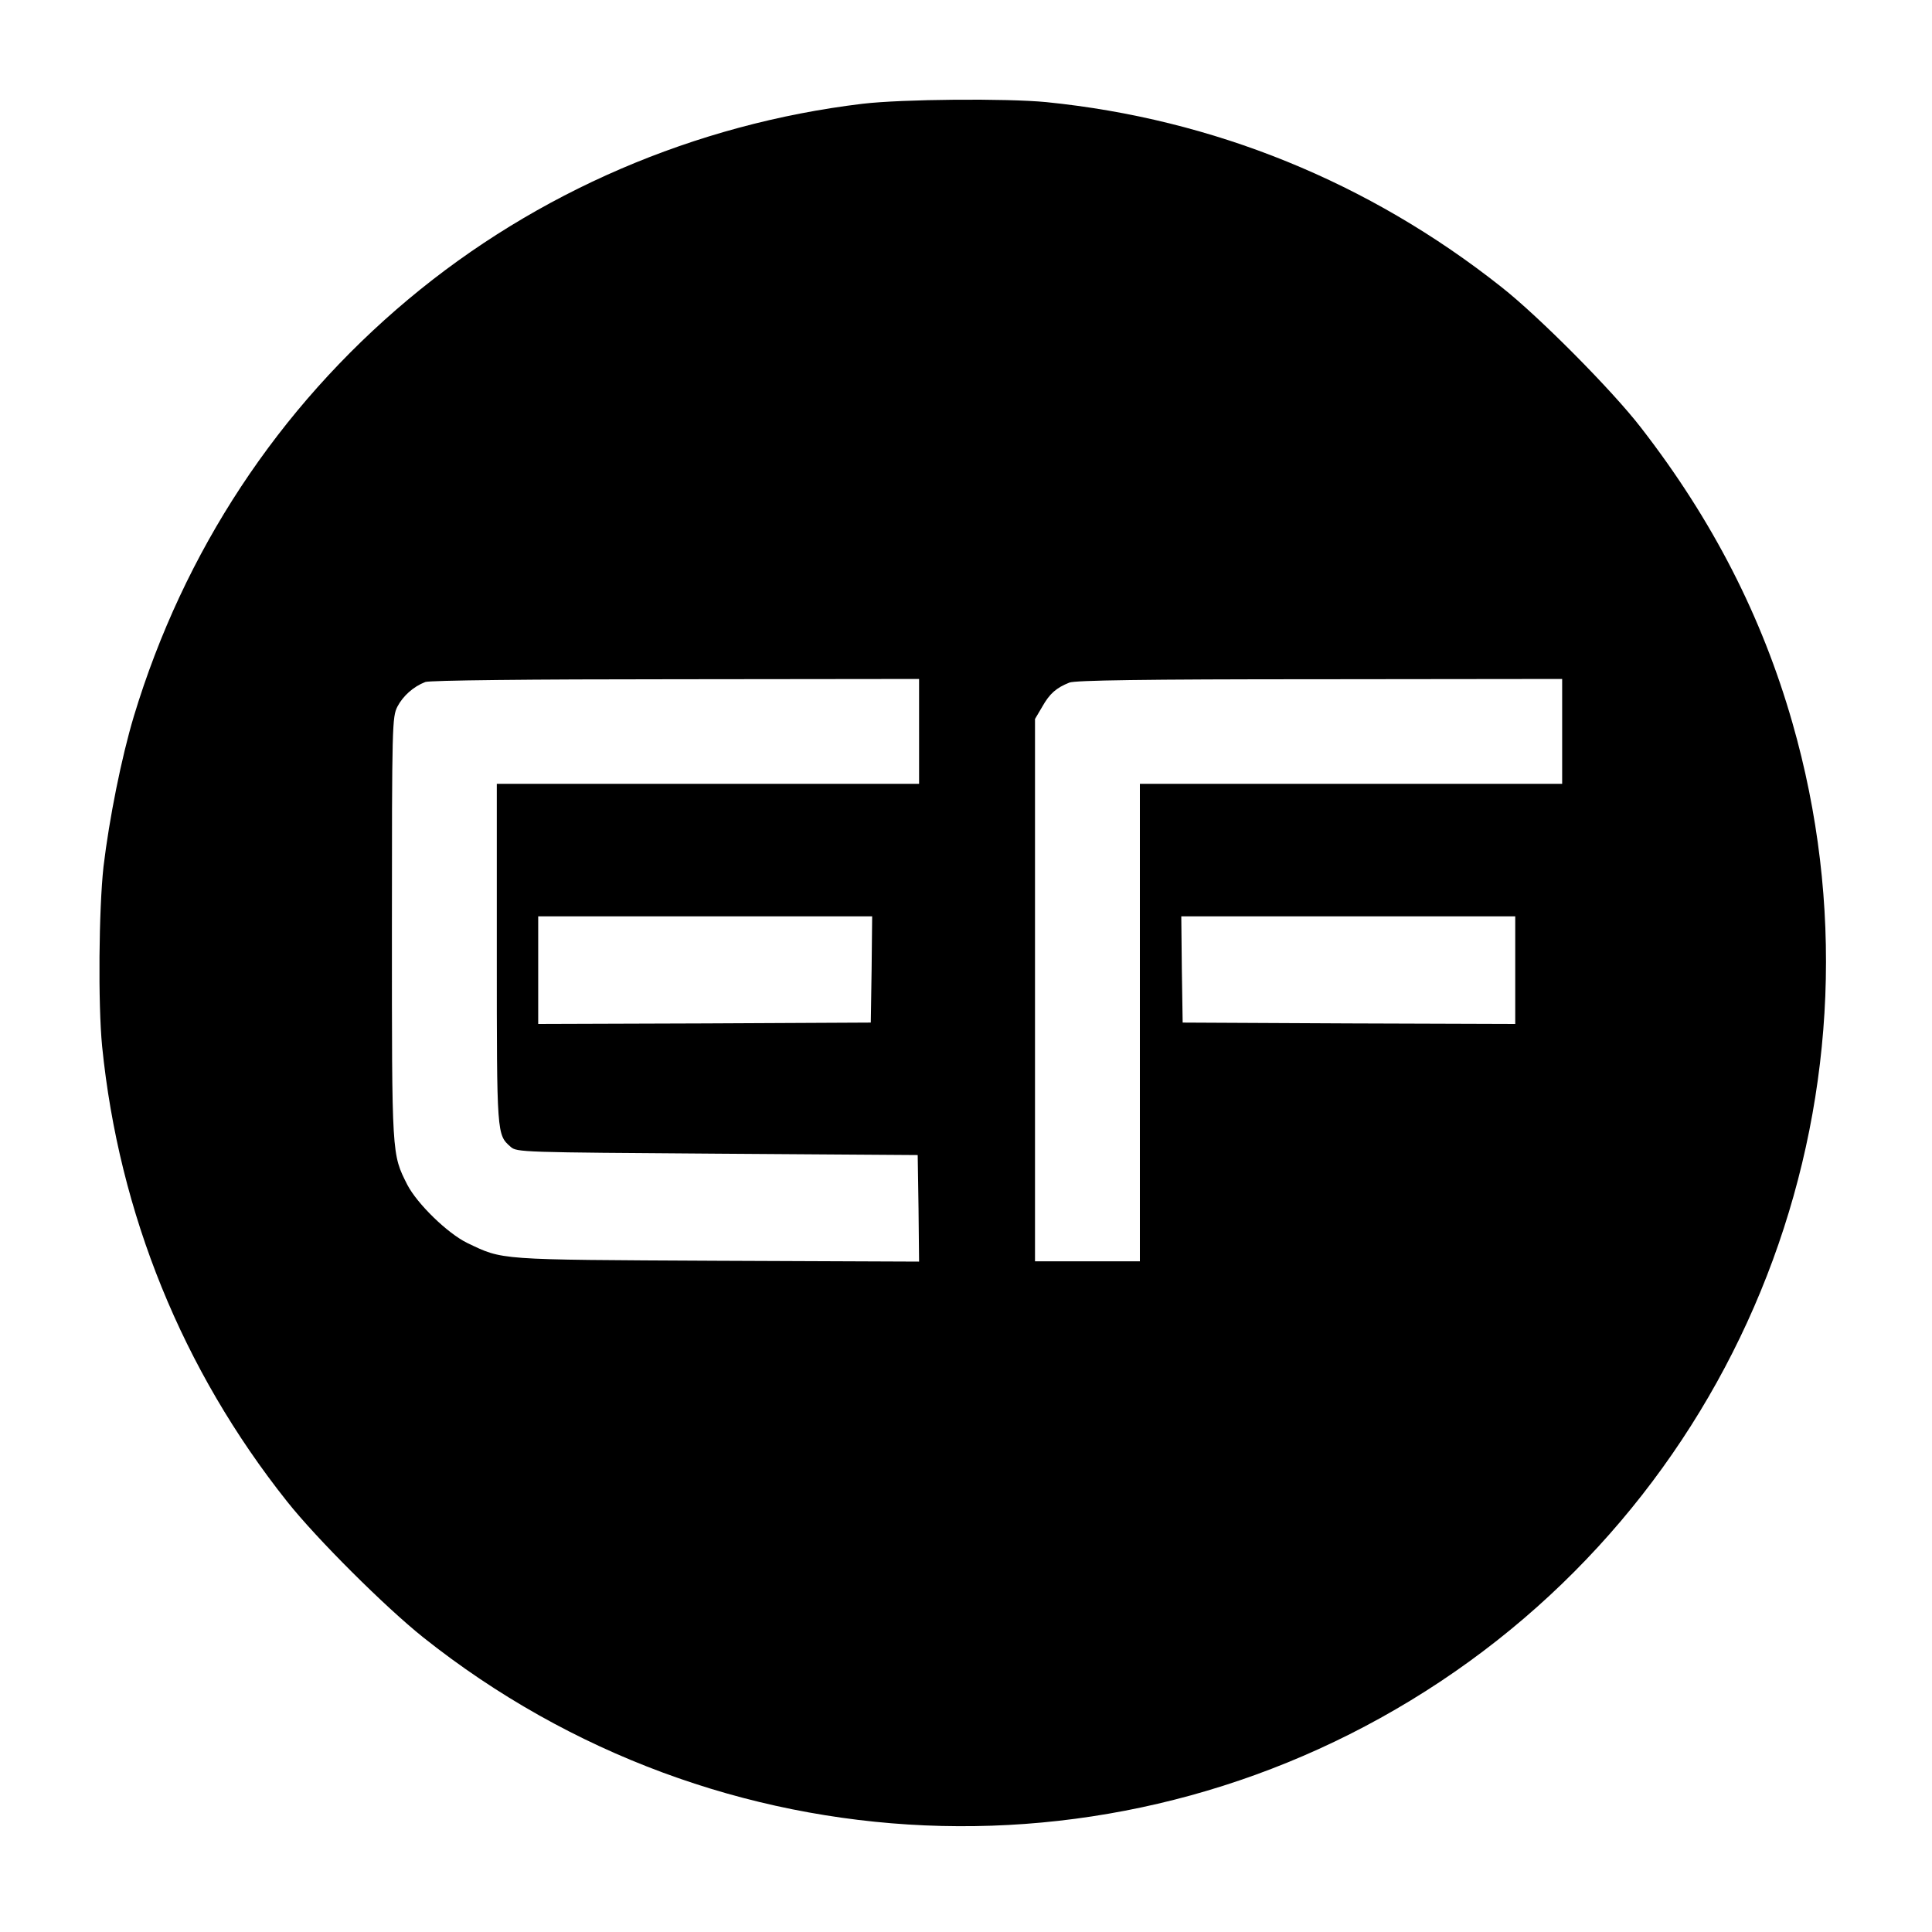 <?xml version="1.0" standalone="no"?>
<!DOCTYPE svg PUBLIC "-//W3C//DTD SVG 20010904//EN"
 "http://www.w3.org/TR/2001/REC-SVG-20010904/DTD/svg10.dtd">
<svg version="1.0" xmlns="http://www.w3.org/2000/svg"
 width="700pt" height="700pt" viewBox="0 0 700 700"
 preserveAspectRatio="xMidYMid meet">
<g transform="translate(0,700) scale(0.1,-0.1)"
fill="#000000" stroke="none">
<path d="M3125 6624 c-607 -73 -1181 -320 -1645 -708 -472 -395 -814 -913
-995 -1511 -45 -150 -89 -370 -110 -545 -17 -156 -20 -497 -5 -651 61 -606
291 -1172 670 -1649 107 -135 355 -382 494 -493 1068 -849 2550 -913 3684
-160 1136 754 1653 2162 1276 3475 -110 384 -289 734 -548 1068 -103 134 -370
403 -506 510 -480 380 -1043 609 -1649 670 -144 14 -522 11 -666 -6z m205
-2274 l0 -190 -765 0 -765 0 0 -615 c0 -658 0 -656 50 -700 22 -20 40 -20 749
-25 l726 -5 3 -193 2 -193 -732 3 c-803 4 -774 2 -906 65 -71 35 -180 141
-216 210 -57 113 -56 101 -56 930 0 741 1 765 20 803 20 38 57 72 101 89 15 6
379 10 907 10 l882 1 0 -190z m2330 0 l0 -190 -765 0 -765 0 0 -865 0 -865
-190 0 -190 0 0 983 0 982 26 44 c27 48 51 69 99 88 22 8 261 12 908 12 l877
1 0 -190z m-2502 -862 l-3 -193 -602 -3 -603 -2 0 195 0 195 605 0 605 0 -2
-192z m2332 -3 l0 -195 -602 2 -603 3 -3 193 -2 192 605 0 605 0 0 -195z"/>
</g>
</svg>
